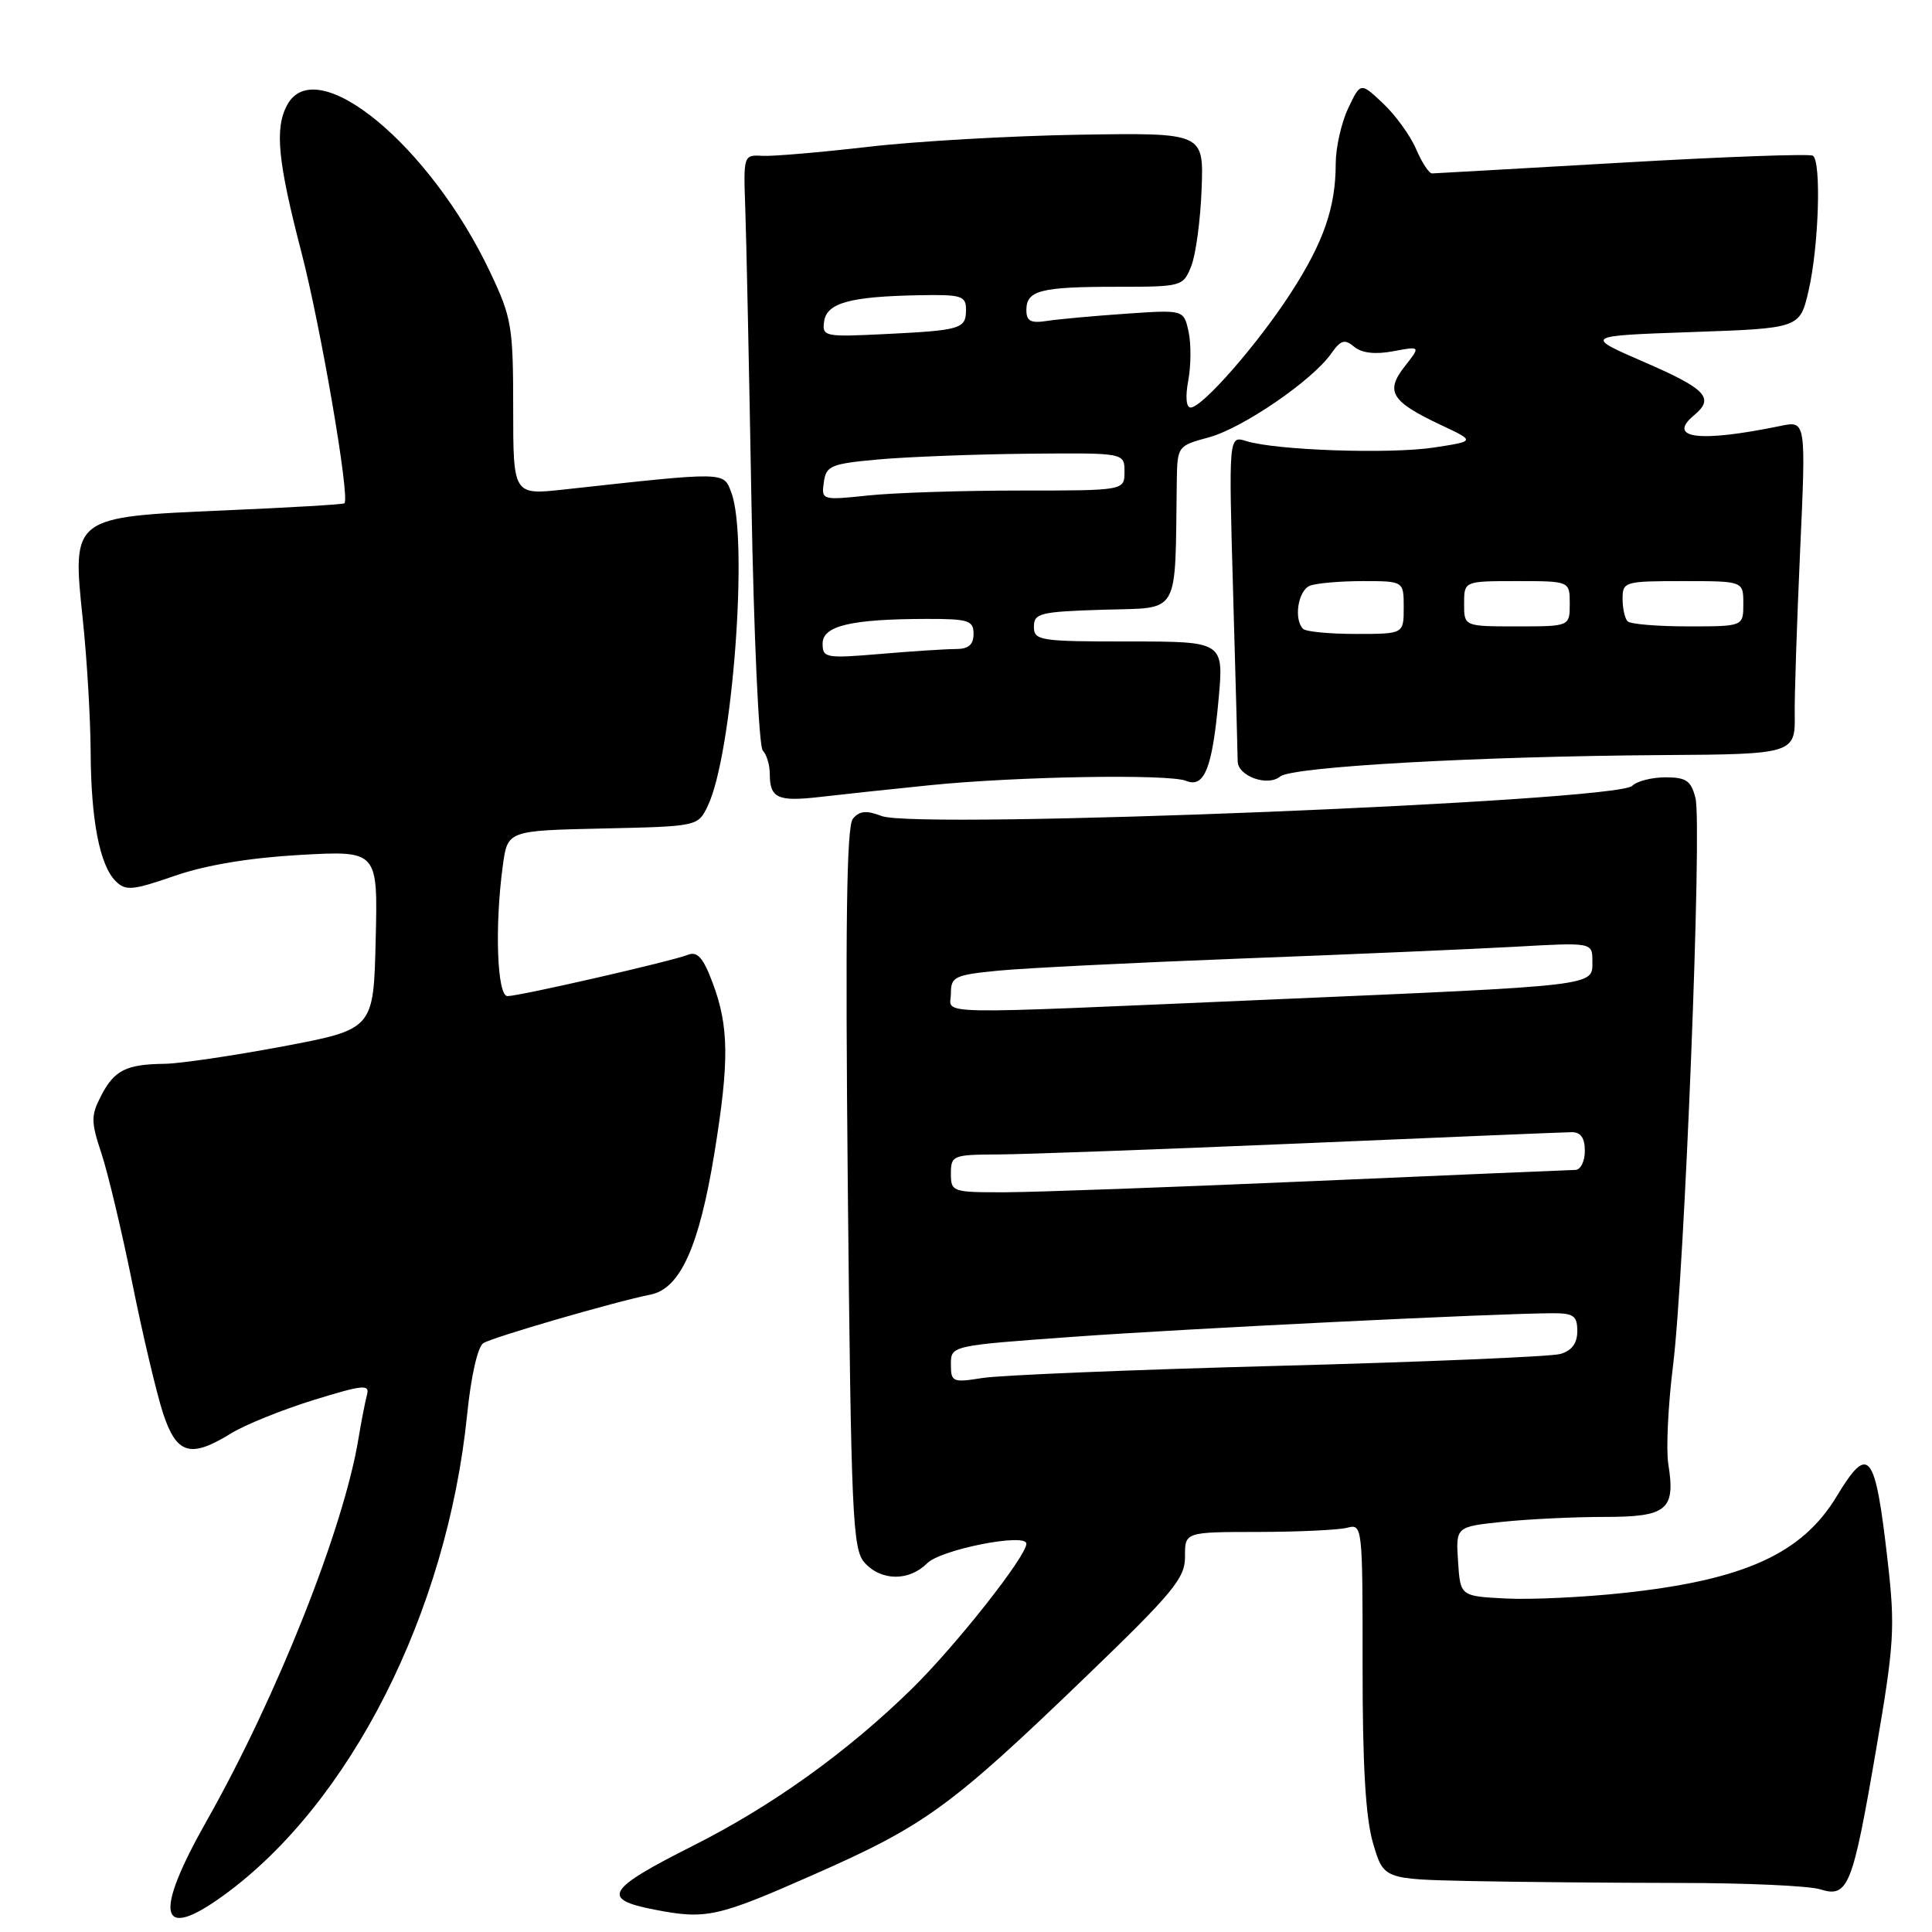 <?xml version="1.0" encoding="UTF-8" standalone="no"?>
<!DOCTYPE svg PUBLIC "-//W3C//DTD SVG 1.1//EN" "http://www.w3.org/Graphics/SVG/1.1/DTD/svg11.dtd" >
<svg xmlns="http://www.w3.org/2000/svg" xmlns:xlink="http://www.w3.org/1999/xlink" version="1.1" viewBox="0 0 256 256">
 <g >
 <path fill="currentColor"
d=" M 29.60 251.17 C 46.40 239.00 59.24 213.67 61.90 187.42 C 62.41 182.36 63.30 178.43 64.05 177.97 C 65.35 177.17 81.33 172.52 86.24 171.53 C 90.14 170.73 92.65 165.15 94.66 152.81 C 96.65 140.59 96.60 135.99 94.41 130.18 C 93.17 126.88 92.40 126.02 91.14 126.52 C 89.01 127.37 68.88 131.98 67.25 131.99 C 65.86 132.00 65.53 122.70 66.63 114.67 C 67.26 110.06 67.26 110.06 79.87 109.78 C 92.48 109.50 92.48 109.50 93.79 106.77 C 97.07 99.91 99.21 71.32 96.90 65.25 C 95.85 62.48 96.35 62.49 74.75 64.86 C 68.00 65.60 68.00 65.60 68.00 54.05 C 68.00 43.26 67.80 42.08 64.96 36.09 C 56.98 19.21 41.87 6.78 38.04 13.93 C 36.38 17.03 36.80 21.35 39.95 33.47 C 42.52 43.38 46.39 65.94 45.64 66.69 C 45.50 66.84 38.33 67.26 29.72 67.63 C 9.46 68.51 9.54 68.44 10.97 82.08 C 11.52 87.26 11.98 95.10 12.01 99.50 C 12.05 108.67 13.20 114.63 15.33 116.76 C 16.64 118.07 17.56 117.99 23.16 116.05 C 27.28 114.62 33.09 113.66 39.78 113.28 C 50.07 112.71 50.07 112.71 49.78 124.54 C 49.50 136.38 49.50 136.38 37.50 138.65 C 30.90 139.89 23.85 140.93 21.83 140.96 C 16.72 141.02 15.15 141.80 13.40 145.19 C 12.04 147.83 12.04 148.61 13.44 152.83 C 14.30 155.42 16.14 163.15 17.53 170.02 C 18.91 176.88 20.75 184.64 21.60 187.25 C 23.40 192.72 25.22 193.26 30.62 189.93 C 32.46 188.79 37.37 186.81 41.52 185.52 C 48.17 183.47 49.02 183.39 48.62 184.85 C 48.38 185.76 47.88 188.30 47.52 190.50 C 45.59 202.41 36.73 224.75 27.37 241.30 C 20.29 253.82 21.09 257.34 29.60 251.17 Z  M 107.81 248.40 C 122.57 241.89 125.92 239.46 143.77 222.28 C 155.49 210.99 157.04 209.12 157.02 206.25 C 157.00 203.00 157.00 203.00 166.75 202.99 C 172.11 202.98 177.41 202.73 178.53 202.43 C 180.52 201.89 180.56 202.28 180.55 220.69 C 180.54 233.91 180.95 240.91 181.94 244.25 C 183.34 249.00 183.34 249.00 194.92 249.25 C 201.29 249.38 213.70 249.49 222.50 249.50 C 231.30 249.50 239.70 249.88 241.17 250.34 C 244.89 251.51 245.47 250.05 248.59 231.85 C 251.00 217.83 251.13 215.67 250.13 206.88 C 248.47 192.29 247.63 191.22 243.36 198.29 C 238.78 205.87 231.12 209.35 215.18 211.07 C 209.86 211.65 202.80 211.98 199.50 211.81 C 193.50 211.50 193.50 211.50 193.20 206.90 C 192.90 202.30 192.90 202.30 199.10 201.65 C 202.51 201.29 208.59 201.00 212.61 201.00 C 220.91 201.00 222.03 200.07 221.06 194.00 C 220.75 192.07 221.03 186.22 221.68 181.00 C 223.21 168.64 225.56 109.32 224.66 105.75 C 224.08 103.45 223.43 103.00 220.68 103.00 C 218.88 103.00 216.89 103.51 216.27 104.13 C 214.18 106.22 121.56 109.94 116.83 108.13 C 114.80 107.35 113.88 107.44 113.01 108.49 C 112.17 109.49 112.00 122.61 112.34 157.50 C 112.78 201.01 112.97 205.31 114.57 207.07 C 116.78 209.52 120.46 209.54 122.87 207.13 C 124.69 205.31 136.00 203.08 136.00 204.55 C 136.00 206.21 126.68 218.03 120.86 223.74 C 112.34 232.10 102.34 239.28 91.83 244.57 C 80.34 250.36 79.56 251.65 86.74 253.04 C 93.57 254.36 95.01 254.05 107.81 248.40 Z  M 123.16 104.05 C 134.61 102.88 154.90 102.53 157.17 103.47 C 159.57 104.45 160.64 101.80 161.46 92.75 C 162.17 85.00 162.17 85.00 149.59 85.00 C 137.75 85.00 137.00 84.88 137.00 83.04 C 137.00 81.25 137.82 81.05 146.25 80.79 C 156.50 80.47 155.68 81.90 155.93 63.79 C 156.00 59.13 156.04 59.07 160.15 57.96 C 164.62 56.76 173.90 50.41 176.38 46.86 C 177.66 45.05 178.17 44.89 179.44 45.95 C 180.45 46.79 182.23 46.99 184.62 46.54 C 188.25 45.86 188.25 45.86 186.12 48.57 C 183.52 51.89 184.34 53.21 190.94 56.32 C 195.50 58.46 195.50 58.46 190.00 59.30 C 184.15 60.19 169.07 59.67 165.15 58.45 C 162.80 57.71 162.80 57.71 163.40 78.75 C 163.73 90.32 164.00 100.27 164.00 100.86 C 164.00 102.84 167.97 104.27 169.63 102.89 C 171.20 101.59 195.84 100.21 220.50 100.05 C 237.61 99.95 237.91 99.85 237.81 94.65 C 237.77 92.37 238.09 82.68 238.52 73.11 C 239.31 55.73 239.31 55.73 235.91 56.44 C 225.18 58.66 220.76 58.11 224.50 55.00 C 227.21 52.75 226.08 51.54 217.92 48.00 C 209.86 44.50 209.86 44.50 224.17 44.00 C 238.49 43.50 238.49 43.50 239.65 38.50 C 241.00 32.66 241.36 21.34 240.21 20.63 C 239.77 20.36 228.41 20.77 214.96 21.55 C 201.50 22.32 190.17 22.97 189.76 22.98 C 189.36 22.99 188.40 21.54 187.64 19.75 C 186.87 17.96 184.90 15.24 183.26 13.70 C 180.28 10.89 180.28 10.89 178.64 14.35 C 177.74 16.25 177.00 19.53 176.99 21.65 C 176.99 27.49 175.39 32.09 171.02 38.85 C 166.65 45.60 159.31 54.00 157.76 54.00 C 157.17 54.00 157.05 52.56 157.45 50.42 C 157.82 48.45 157.84 45.53 157.49 43.94 C 156.85 41.04 156.85 41.04 149.17 41.57 C 144.95 41.86 140.26 42.29 138.75 42.52 C 136.58 42.86 136.00 42.56 136.00 41.08 C 136.00 38.48 137.87 38.00 147.96 38.00 C 156.63 38.00 156.77 37.96 157.85 35.25 C 158.45 33.74 159.07 29.14 159.22 25.04 C 159.50 17.59 159.50 17.59 143.00 17.85 C 133.93 18.00 121.33 18.72 115.00 19.46 C 108.67 20.19 102.38 20.73 101.00 20.65 C 98.54 20.50 98.50 20.60 98.75 27.50 C 98.89 31.35 99.26 48.90 99.57 66.50 C 99.88 84.10 100.55 98.93 101.07 99.45 C 101.58 99.97 102.00 101.36 102.00 102.53 C 102.00 105.77 103.04 106.25 108.66 105.60 C 111.49 105.27 118.02 104.57 123.16 104.05 Z  M 126.00 180.78 C 126.00 178.30 126.00 178.30 142.25 177.13 C 157.29 176.04 198.26 174.03 205.75 174.01 C 208.51 174.00 209.00 174.36 209.00 176.38 C 209.00 178.00 208.27 178.97 206.75 179.41 C 205.51 179.76 188.72 180.47 169.44 180.98 C 150.16 181.49 132.50 182.22 130.19 182.59 C 126.22 183.22 126.00 183.13 126.00 180.78 Z  M 126.00 155.50 C 126.00 153.10 126.26 153.00 132.25 152.97 C 135.69 152.96 153.80 152.29 172.50 151.50 C 191.20 150.70 207.29 150.03 208.25 150.02 C 209.46 150.01 210.00 150.78 210.00 152.50 C 210.00 153.88 209.44 155.01 208.75 155.02 C 208.06 155.03 192.43 155.70 174.00 156.50 C 155.57 157.30 137.24 157.97 133.25 157.98 C 126.18 158.00 126.00 157.94 126.00 155.50 Z  M 126.00 131.62 C 126.00 129.43 126.50 129.18 132.25 128.62 C 135.69 128.28 150.20 127.56 164.50 127.01 C 178.80 126.47 195.11 125.76 200.75 125.45 C 211.00 124.87 211.00 124.87 211.00 127.39 C 211.00 130.69 212.08 130.56 168.00 132.46 C 122.01 134.44 126.00 134.52 126.00 131.62 Z  M 109.00 85.28 C 109.00 82.92 112.76 82.03 122.75 82.01 C 128.34 82.00 129.00 82.21 129.00 84.00 C 129.00 85.43 128.33 86.00 126.65 86.00 C 125.36 86.00 120.86 86.29 116.65 86.65 C 109.43 87.26 109.00 87.18 109.00 85.28 Z  M 172.67 83.33 C 171.39 82.06 172.01 78.21 173.58 77.61 C 174.45 77.27 177.60 77.00 180.58 77.00 C 186.00 77.00 186.00 77.00 186.00 80.50 C 186.00 84.00 186.00 84.00 179.67 84.00 C 176.18 84.00 173.03 83.70 172.67 83.33 Z  M 194.00 80.00 C 194.00 77.00 194.00 77.00 201.00 77.00 C 208.00 77.00 208.00 77.00 208.00 80.00 C 208.00 83.00 208.00 83.00 201.00 83.00 C 194.00 83.00 194.00 83.00 194.00 80.00 Z  M 215.67 82.33 C 215.30 81.97 215.00 80.62 215.00 79.33 C 215.00 77.08 215.29 77.00 223.00 77.00 C 231.00 77.00 231.00 77.00 231.00 80.00 C 231.00 83.00 231.00 83.00 223.67 83.00 C 219.63 83.00 216.03 82.70 215.67 82.33 Z  M 109.16 63.90 C 109.47 61.70 110.08 61.45 116.50 60.87 C 120.35 60.53 129.24 60.19 136.25 60.12 C 149.00 60.00 149.00 60.00 149.00 62.50 C 149.00 65.00 149.00 65.00 135.15 65.00 C 127.53 65.00 118.49 65.29 115.06 65.65 C 108.90 66.30 108.83 66.27 109.16 63.90 Z  M 109.20 42.59 C 109.55 40.14 112.62 39.29 121.75 39.12 C 127.40 39.01 128.00 39.19 128.00 41.03 C 128.00 43.58 127.37 43.77 117.20 44.27 C 109.26 44.66 108.92 44.59 109.20 42.59 Z "/>
</g>
</svg>